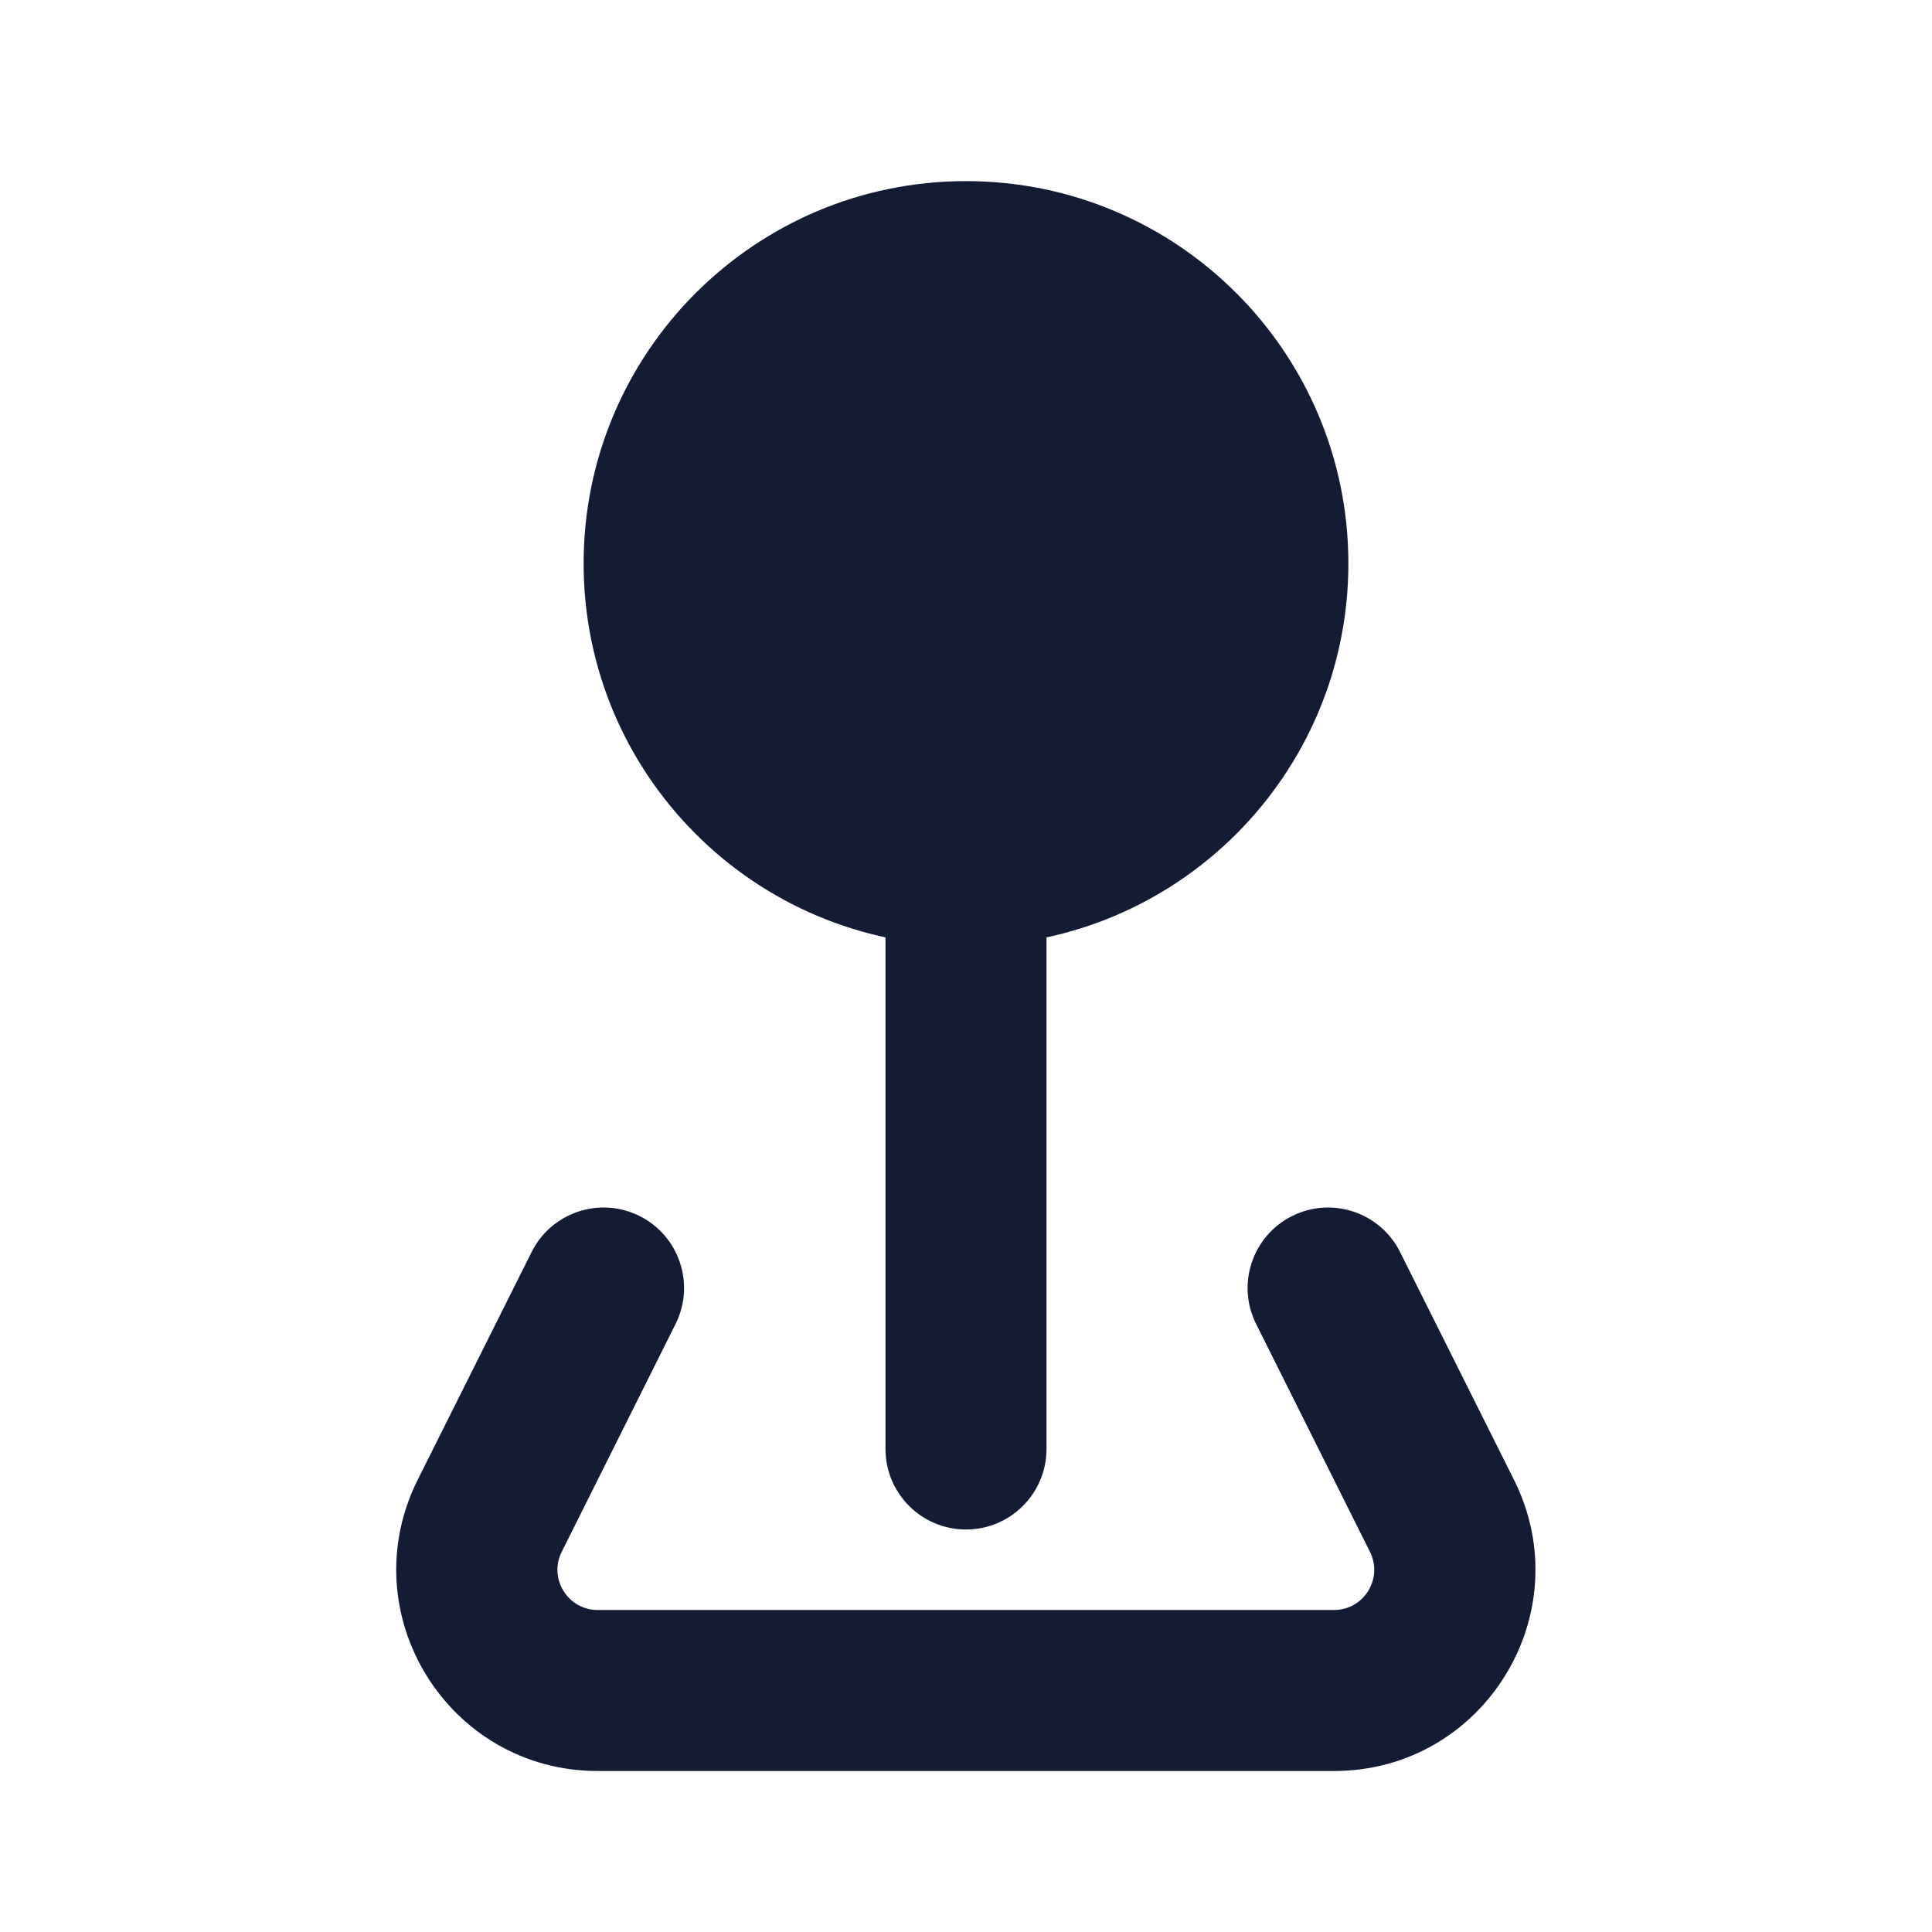 <svg width="24" height="24" viewBox="0 0 24 24" fill="none" xmlns="http://www.w3.org/2000/svg">
<path fill-rule="evenodd" clip-rule="evenodd" d="M12 10C12.552 10 13 10.448 13 11V18C13 18.552 12.552 19 12 19C11.448 19 11 18.552 11 18V11C11 10.448 11.448 10 12 10Z" fill="#141B34"/>
<path fill-rule="evenodd" clip-rule="evenodd" d="M7.25 7C7.25 4.377 9.377 2.25 12 2.25C14.623 2.25 16.75 4.377 16.75 7C16.75 9.623 14.623 11.75 12 11.75C9.377 11.75 7.25 9.623 7.25 7Z" fill="#141B34"/>
<path fill-rule="evenodd" clip-rule="evenodd" d="M7.945 15.106C8.439 15.353 8.639 15.954 8.392 16.447L6.978 19.277C6.812 19.609 7.053 20 7.425 20H16.571C16.943 20 17.184 19.609 17.018 19.277L15.604 16.447C15.357 15.954 15.557 15.353 16.051 15.106C16.545 14.859 17.145 15.059 17.392 15.553L18.807 18.382C19.638 20.044 18.43 22 16.571 22H7.425C5.567 22 4.358 20.044 5.189 18.382L6.604 15.553C6.851 15.059 7.451 14.859 7.945 15.106Z" fill="#141B34"/>
</svg>

